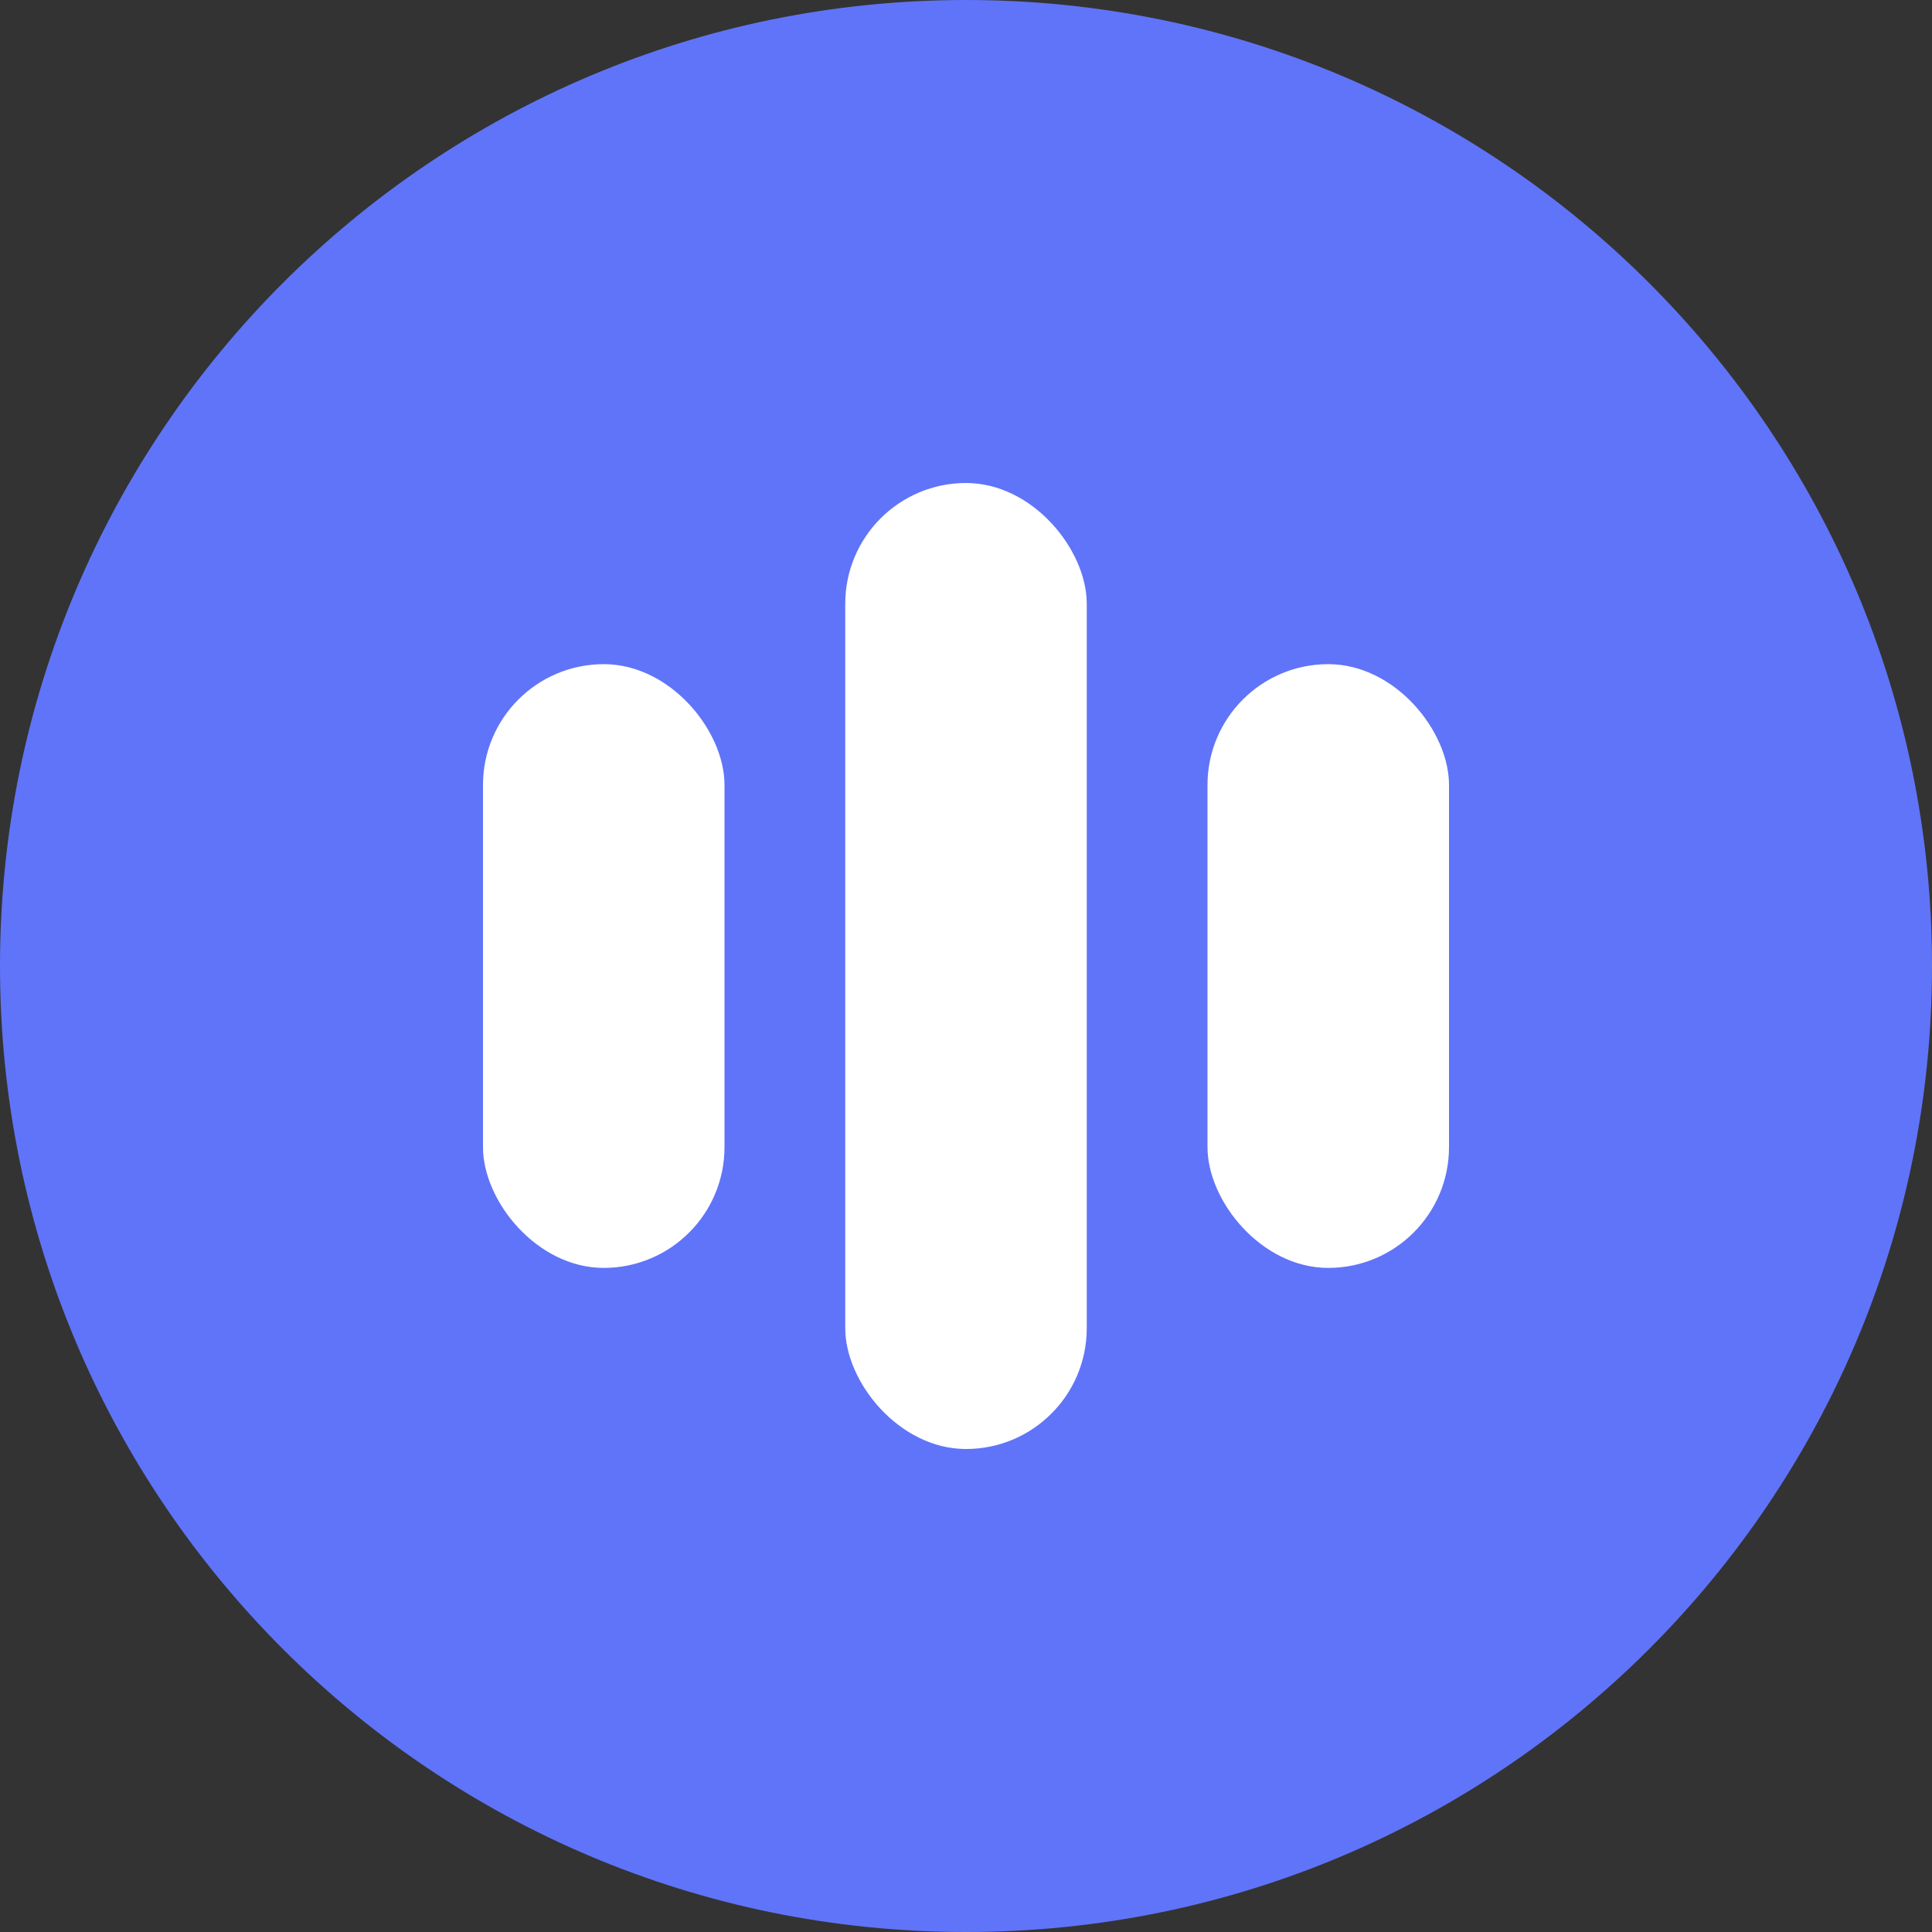<svg width="26" height="26" viewBox="0 0 26 26" fill="none" xmlns="http://www.w3.org/2000/svg">
<rect x="0" y="0" width="26" height="26" fill="#333333" stroke="none"/>
<path d="M0 13C0 5.82 5.82 0 13 0C20.18 0 26 5.82 26 13C26 20.18 20.18 26 13 26C5.82 26 0 20.18 0 13Z" fill="#6074F9"/>
<rect x="6.5" y="8.938" width="3.25" height="8.125" rx="1.625" fill="white"/>
<rect x="11.375" y="6.5" width="3.25" height="13" rx="1.625" fill="white"/>
<rect x="16.25" y="8.938" width="3.25" height="8.125" rx="1.625" fill="white"/>
</svg>
